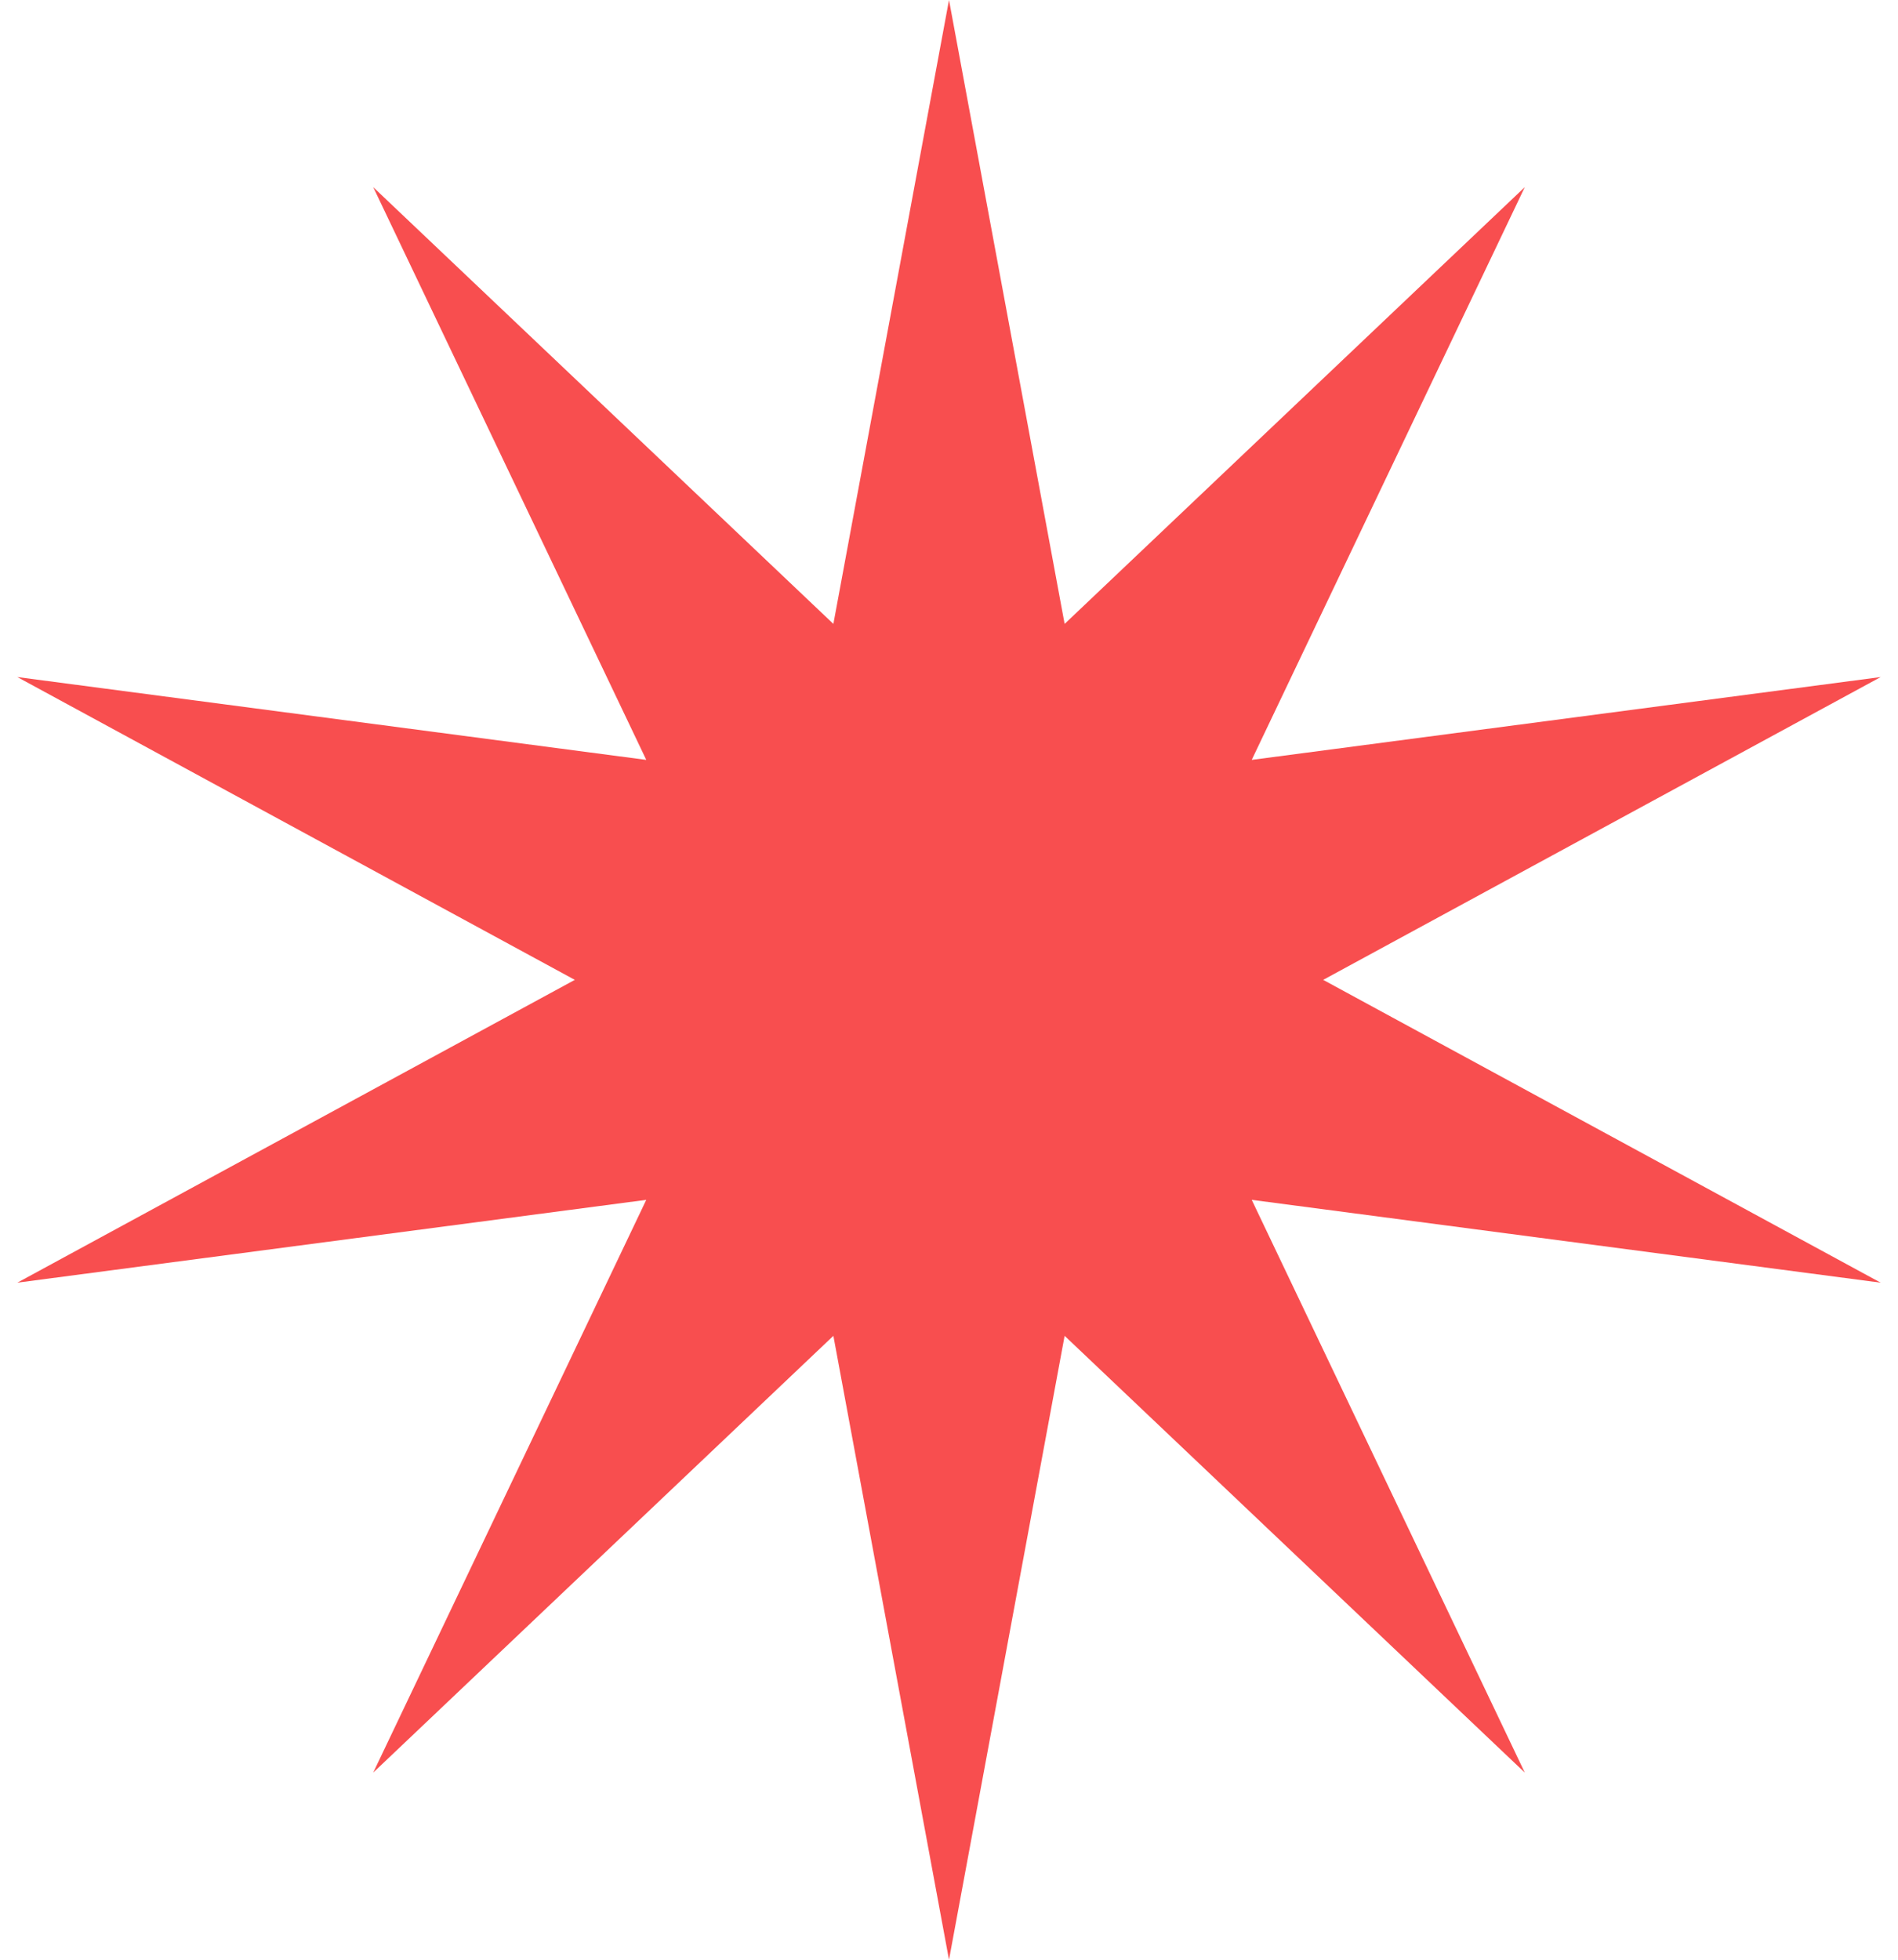 <svg width="62" height="64" viewBox="0 0 62 64" fill="none" xmlns="http://www.w3.org/2000/svg">
<path d="M31 0L34.777 20.375L49.809 6.111L40.889 24.816L61.434 22.111L43.223 32L61.434 41.889L40.889 39.184L49.809 57.889L34.777 43.625L31 64L27.223 43.625L12.191 57.889L21.111 39.184L0.566 41.889L18.777 32L0.566 22.111L21.111 24.816L12.191 6.111L27.223 20.375L31 0Z" fill="#F84E4F"/>
</svg>
